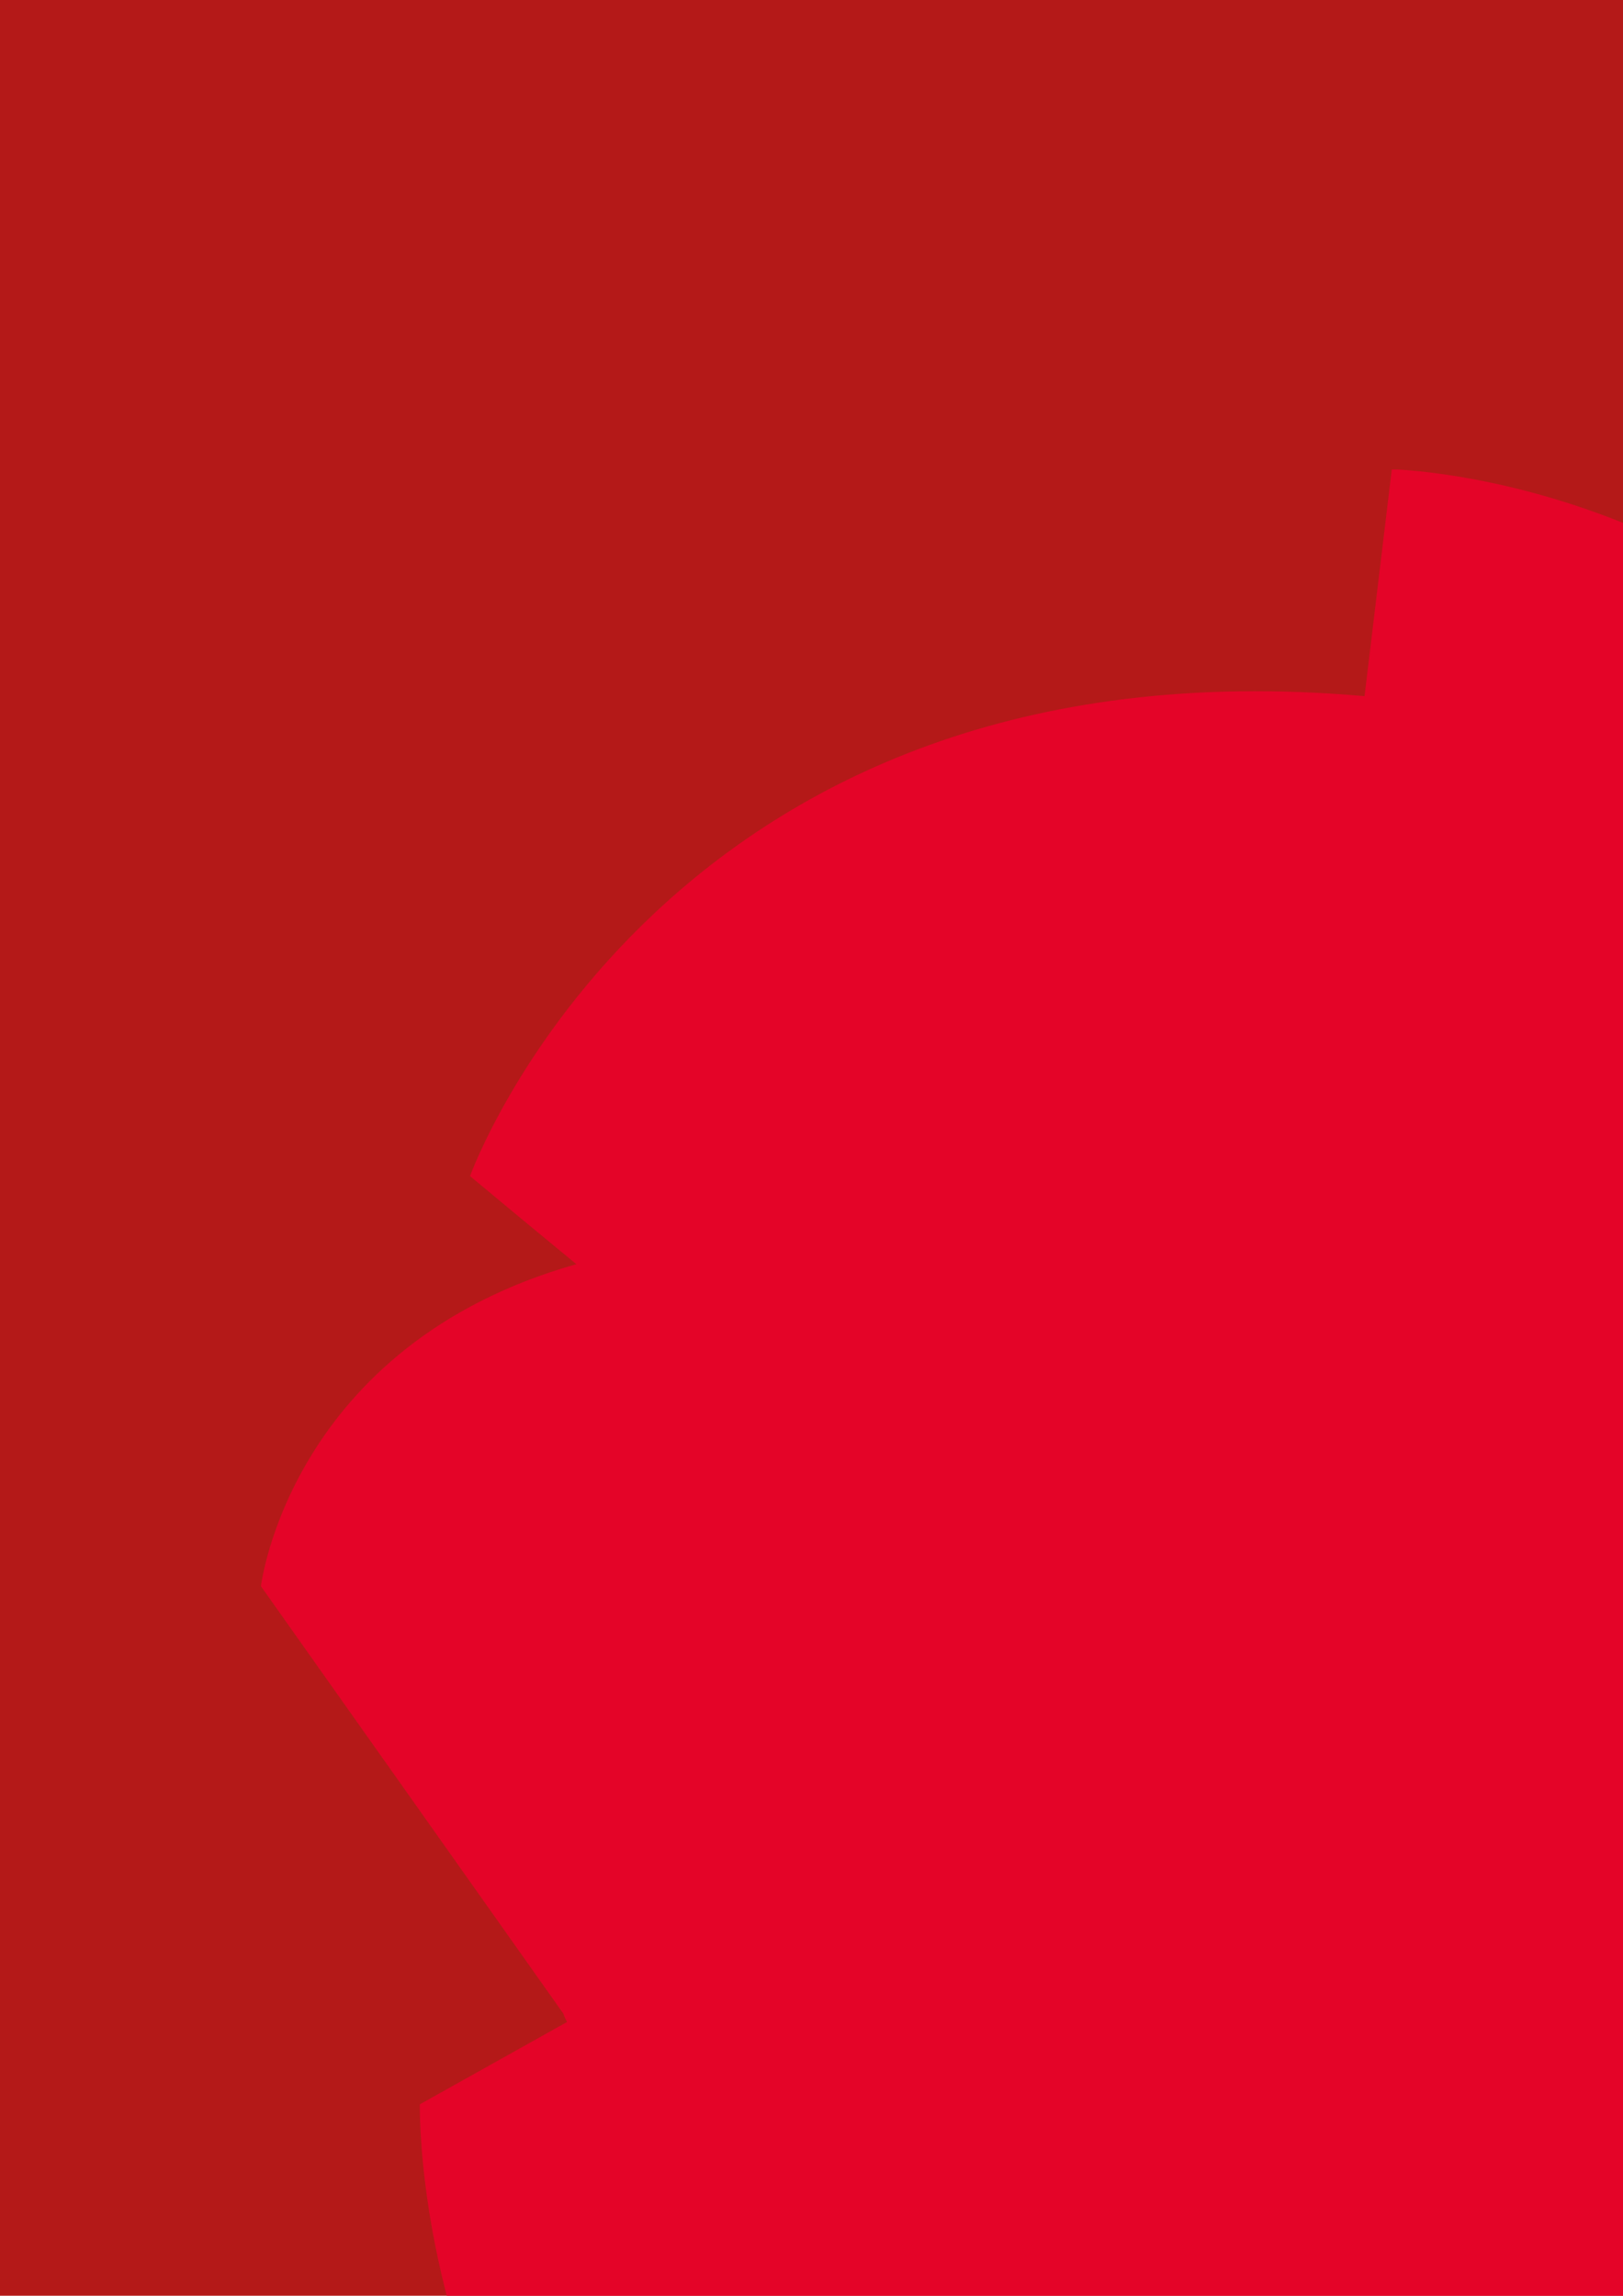 <?xml version="1.0" encoding="utf-8"?>
<!-- Generator: Adobe Illustrator 20.1.0, SVG Export Plug-In . SVG Version: 6.00 Build 0)  -->
<svg version="1.1" id="Lager_1" xmlns="http://www.w3.org/2000/svg" xmlns:xlink="http://www.w3.org/1999/xlink" x="0px" y="0px"
	 viewBox="0 0 595.3 841.9" style="enable-background:new 0 0 595.3 841.9;" xml:space="preserve" width="595.3" height="841.9">
<style type="text/css">
	.st0{fill:#B41918;}
	.st1{clip-path:url(#SVGID_2_);fill:#E40428;}
</style>
<rect y="0" class="st0" width="595.3" height="841.9"/>
<g>
	<defs>
		<rect id="SVGID_1_" x="95.7" y="172.2" width="499.6" height="669.7"/>
	</defs>
	<clipPath id="SVGID_2_">
		<use xlink:href="#SVGID_1_"  style="overflow:visible;"/>
	</clipPath>
	<path class="st1" d="M885,325.2c-9.6-14.2-20.2-27.6-31.3-41.6l-116.7,35.5c-77.6-144.3-226.5-147-226.5-147l-10,83.2
		c-256.8-22.7-328.1,176-328.1,176s18.7,15.6,39,32.3C106.3,493.3,95.7,581.7,95.7,581.7s72.5,102.4,110.9,156.7
		c0.7,2,1.4,3.1,1.4,3.1l-54,30.2c0,0-5.6,239.9,258.6,290.3c0,0,228.1,57,306.4-120.2c53.2-2.6,123.6-17.6,176-71.2
		c16.3-16.7,30.8-33.7,42.7-54c30.1-50.9,44-110,45-168.8c1.7-102.3-28.1-196.2-74.4-286C902.6,351.1,891.5,334.8,885,325.2"/>
</g>
</svg>
